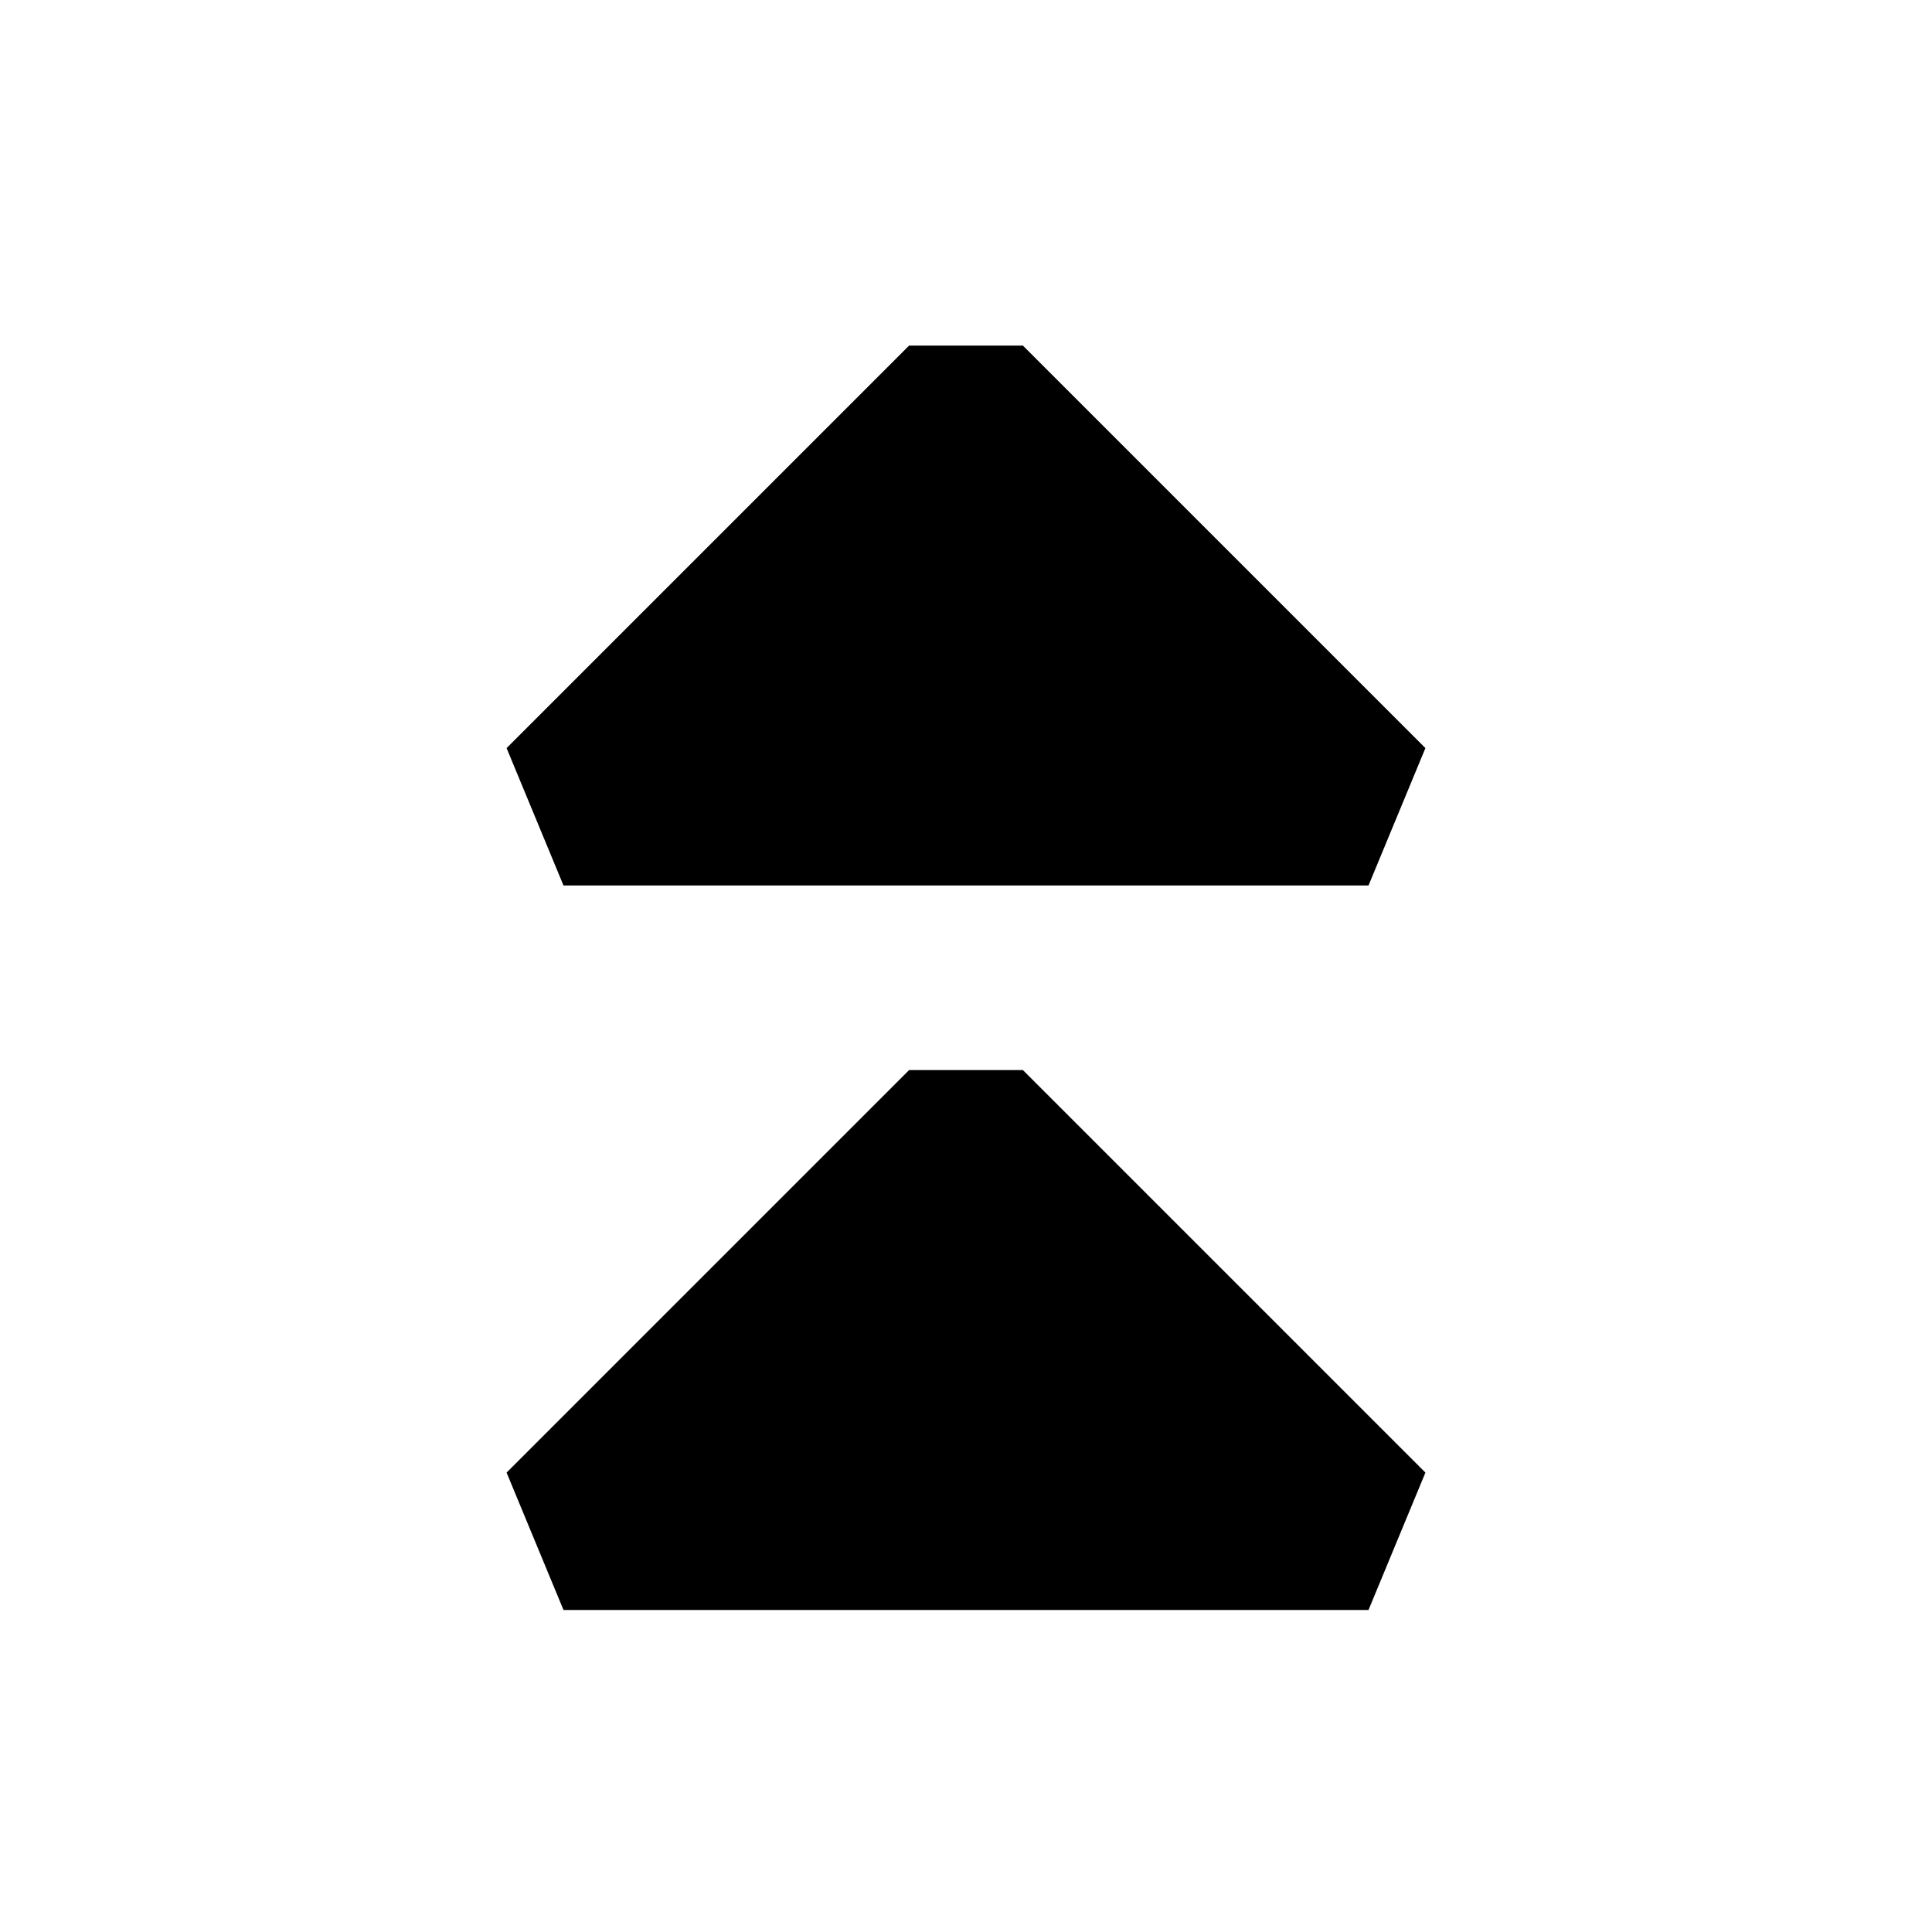 <svg xmlns="http://www.w3.org/2000/svg" width="24" height="24" fill="none">
  <path
    fill="currentColor"
    d="M6.293 9.293 7 11h10l.707-1.707-5-5h-1.414zm0 9L7 20h10l.707-1.707-5-5h-1.414z"
  />
</svg>
